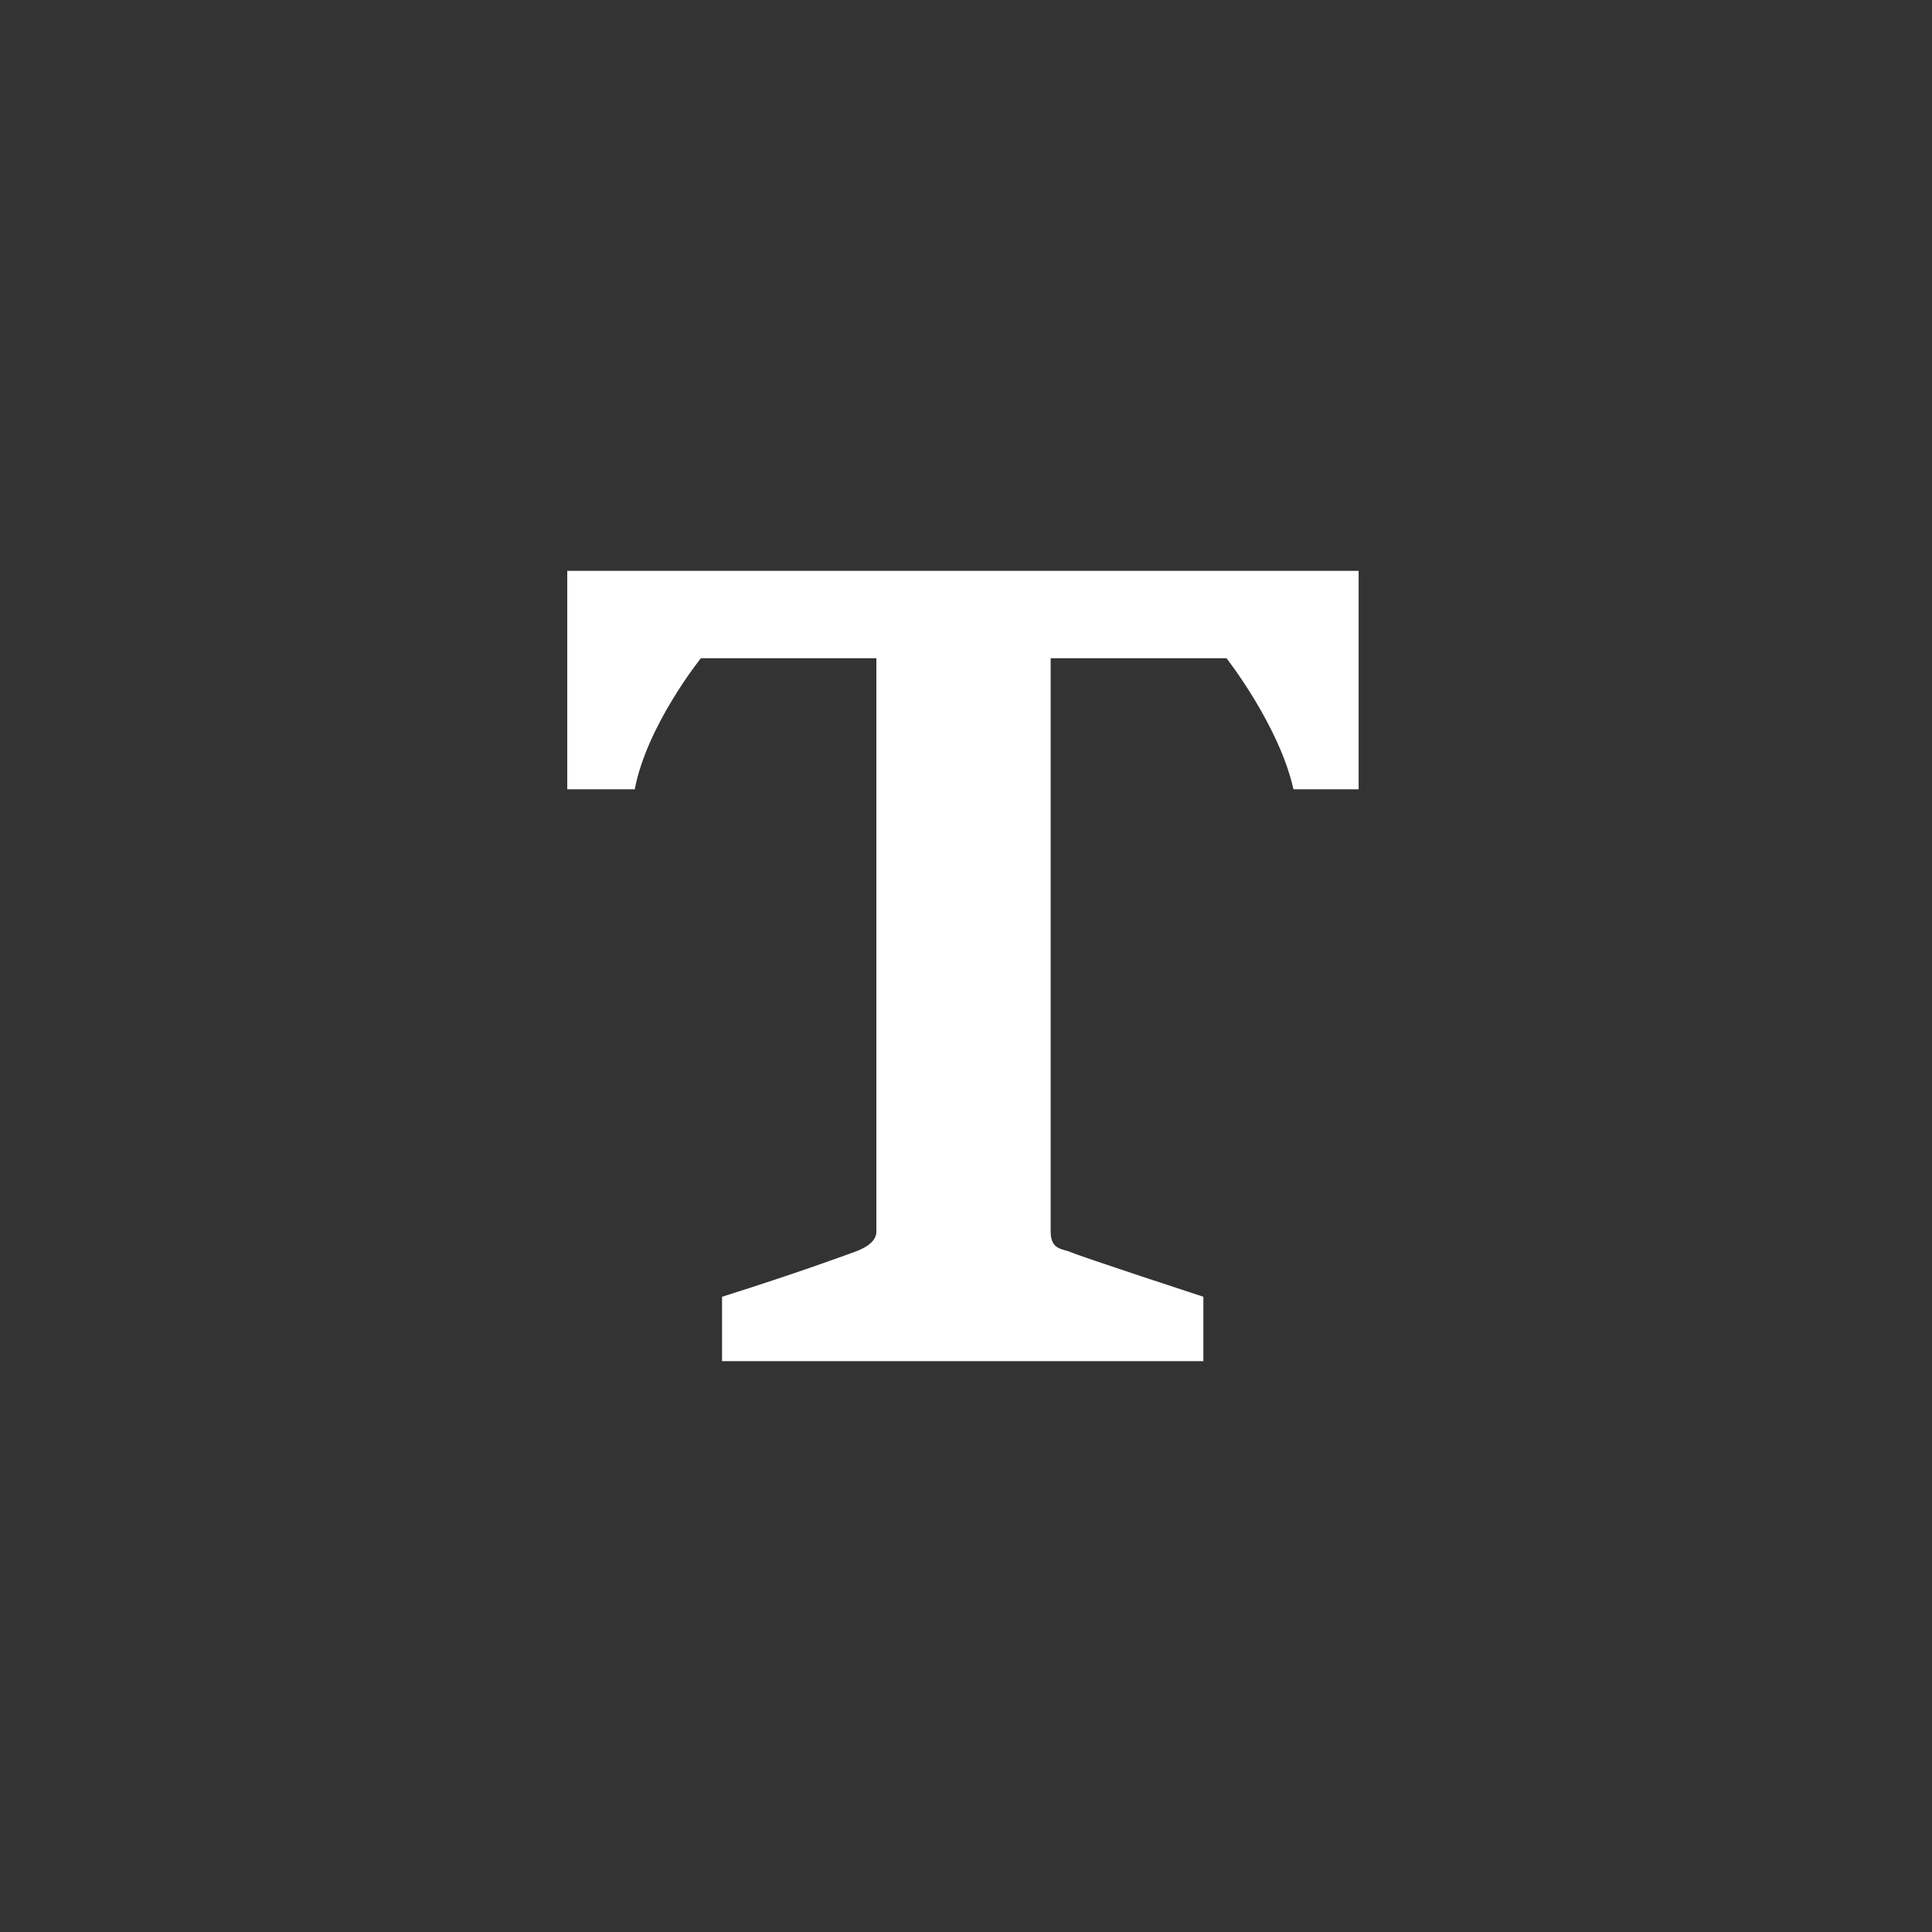 <?xml version="1.0" encoding="UTF-8" standalone="no"?>
<svg width="44px" height="44px" viewBox="0 0 44 44" version="1.1" xmlns="http://www.w3.org/2000/svg" xmlns:xlink="http://www.w3.org/1999/xlink" xmlns:sketch="http://www.bohemiancoding.com/sketch/ns">
    <rect x="0" y="0" width="44" height="44" fill="#333333" stroke="none"/>
    <!-- Generator: Sketch Beta 3.0.2 (7779) - http://www.bohemiancoding.com/sketch -->
    <title>text</title>
    <description>Created with Sketch Beta.</description>
    <defs></defs>
    <g id="Panel" stroke="none" stroke-width="1" fill="none" fill-rule="evenodd" sketch:type="MSPage">
        <g id="[panel]-editor" sketch:type="MSLayerGroup" transform="translate(-10, -376)" fill="#FFFFFF">
            <g id="[text]" transform="translate(0, 376)" sketch:type="MSShapeGroup">
                <path d="M22.919,13 L40.942,13 L40.942,17.976 L39.458,17.976 C39.135,16.523 37.933,14.991 37.933,14.991 L36.006,14.991 L33.928,14.991 L33.928,28.051 C33.928,28.473 34.209,28.438 34.378,28.514 C34.632,28.626 37.406,29.533 37.406,29.533 L37.406,31 L26.444,31 L26.444,29.533 C28.241,28.965 29.151,28.622 29.457,28.514 C29.763,28.405 29.959,28.251 29.959,28.051 L29.959,14.991 L27.807,14.991 L25.962,14.991 C25.962,14.991 24.734,16.515 24.456,17.976 L22.919,17.976 L22.919,13 Z" id="T"></path>
            </g>
        </g>
    </g>
</svg>